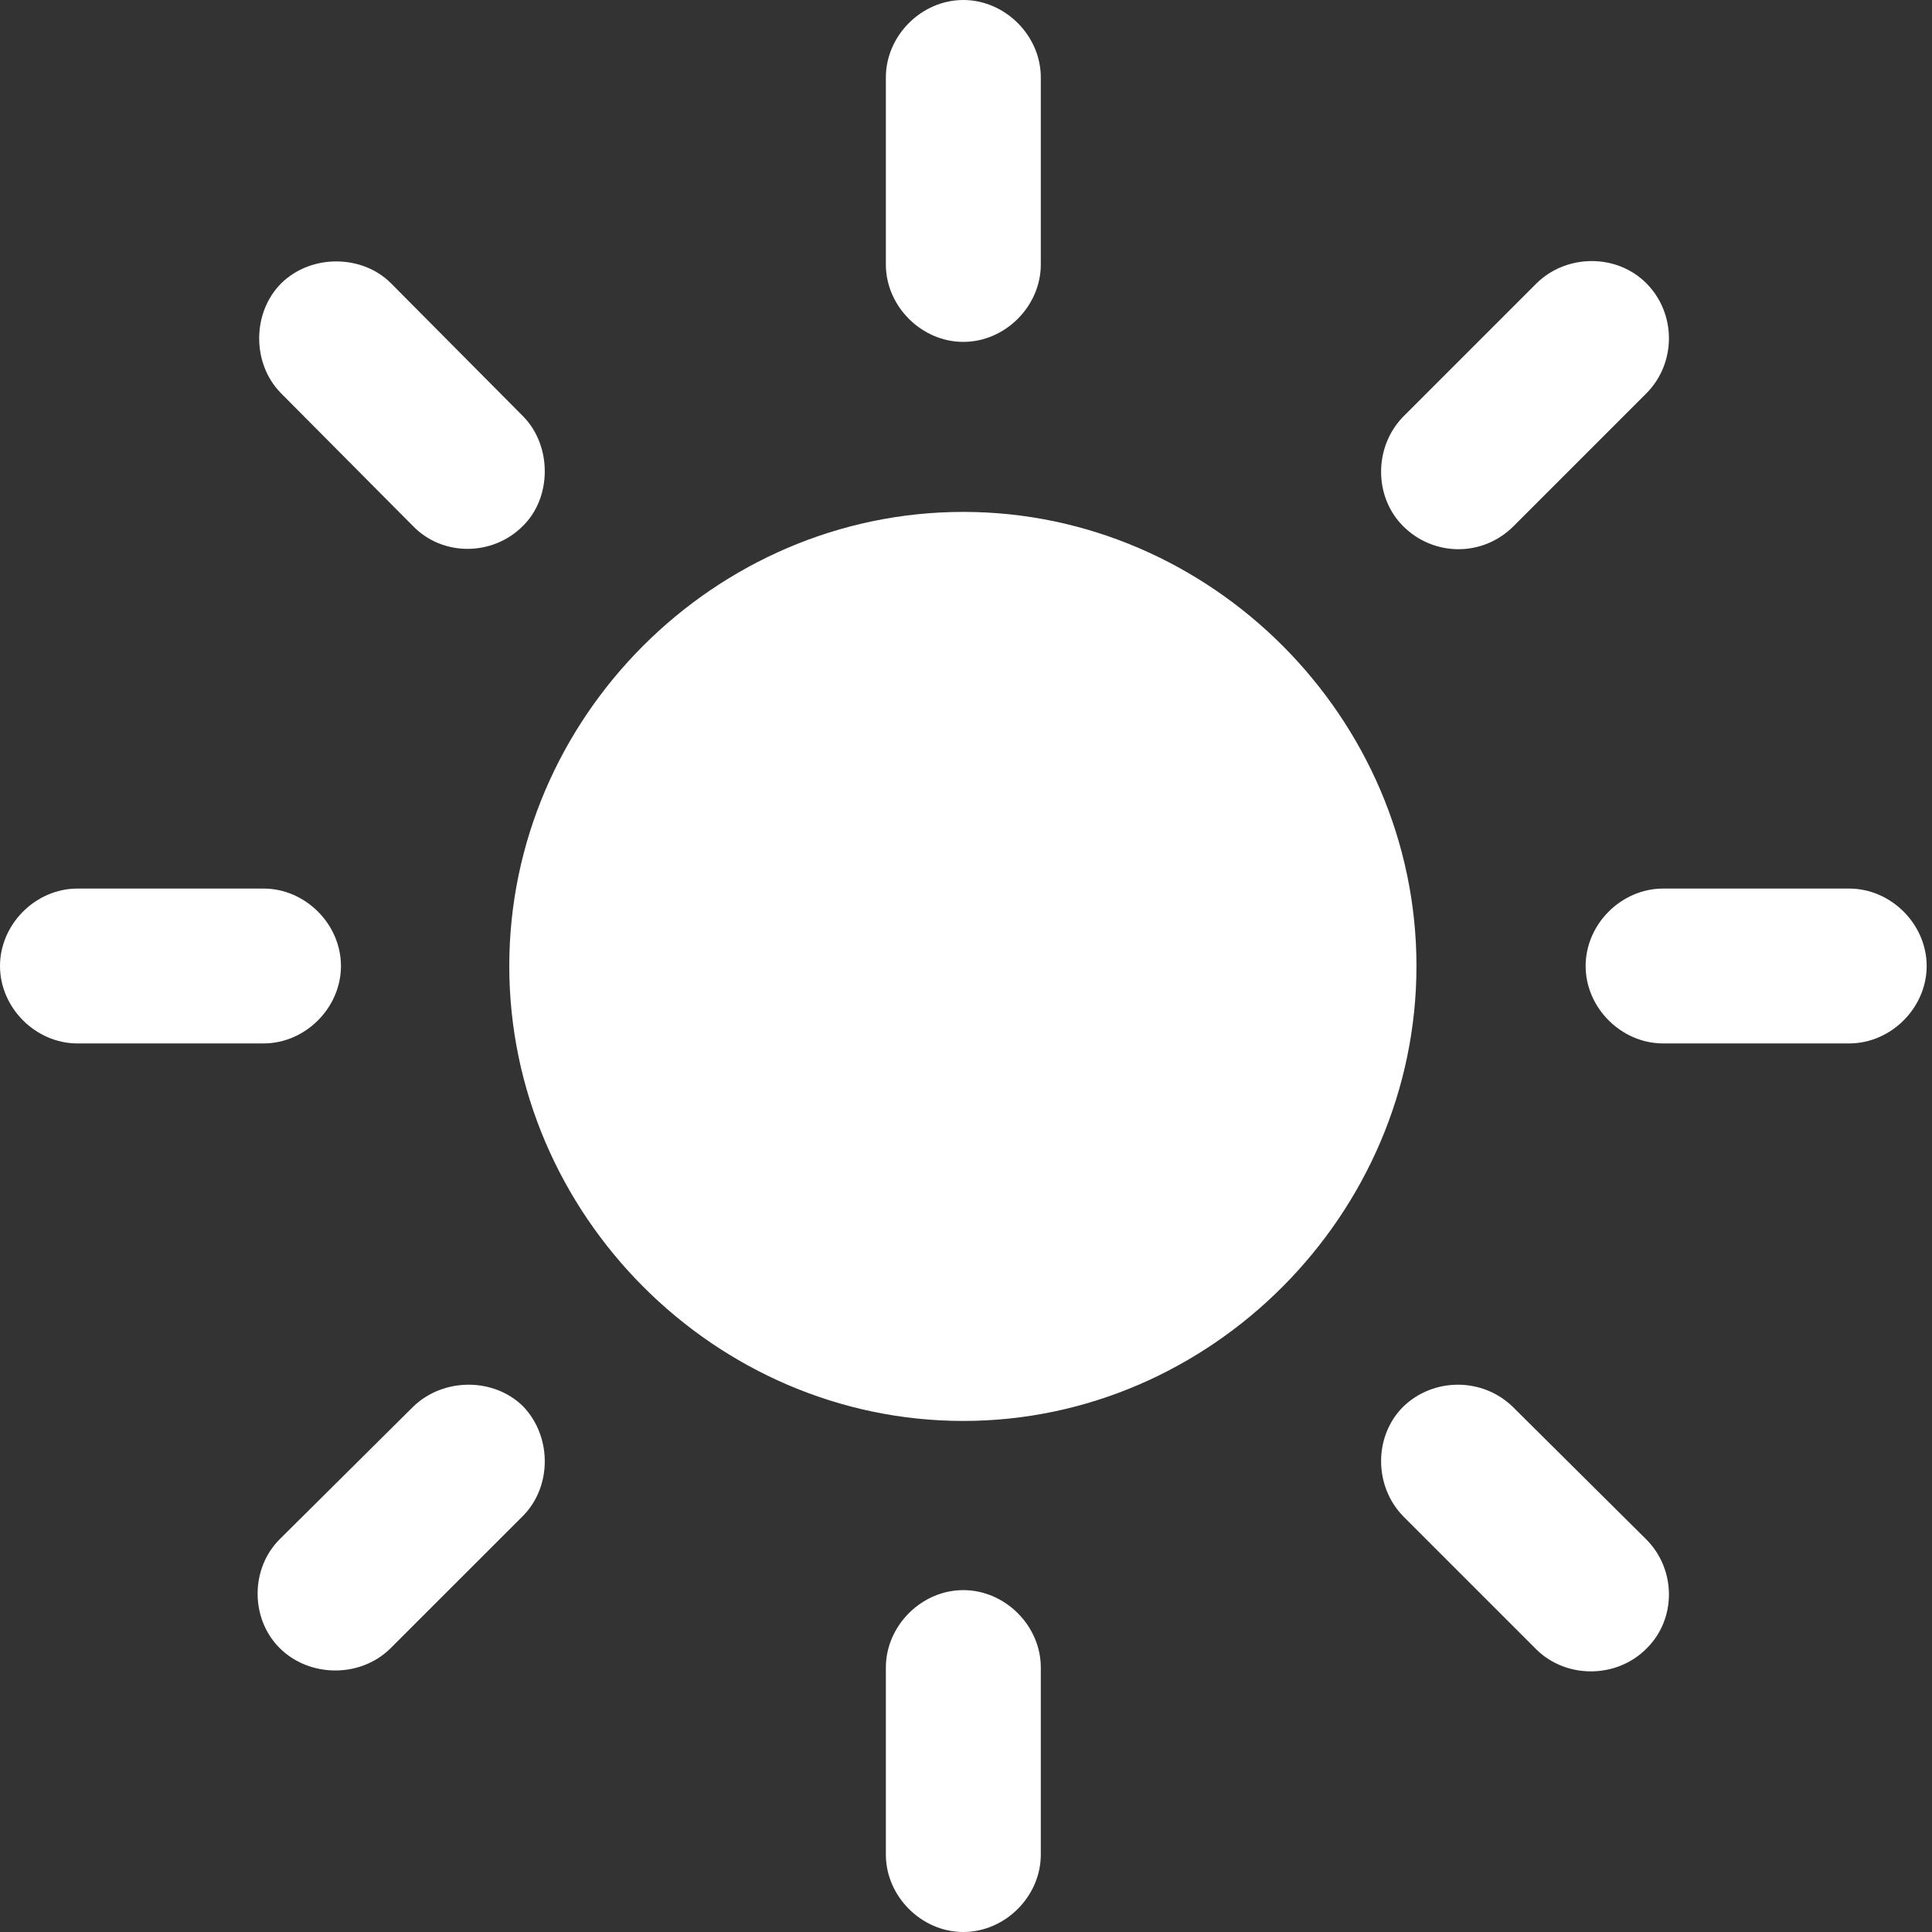 <svg width="25" height="25" viewBox="0 0 25 25" xmlns="http://www.w3.org/2000/svg">
    <rect x="0" y="0" width="25" height="25" fill="#333333" stroke="none"/>
    <path d="M13.468 1.002C13.468 0.461 13.007 0 12.465 0C11.924 0 11.463 0.461 11.463 1.002V3.422C11.463 3.963 11.924 4.424 12.465 4.424C13.007 4.424 13.468 3.963 13.468 3.422V1.002ZM18.157 5.392C17.776 5.783 17.776 6.429 18.157 6.809C18.548 7.2 19.182 7.212 19.585 6.809L21.302 5.092C21.694 4.7 21.694 4.055 21.302 3.664C20.922 3.283 20.276 3.283 19.885 3.664L18.157 5.392ZM5.346 6.809C5.726 7.2 6.371 7.2 6.763 6.809C7.143 6.44 7.143 5.772 6.774 5.392L5.058 3.664C4.689 3.295 4.032 3.283 3.641 3.664C3.26 4.044 3.26 4.7 3.629 5.081L5.346 6.809ZM12.465 6.624C9.251 6.624 6.59 9.286 6.59 12.5C6.59 15.714 9.251 18.387 12.465 18.387C15.668 18.387 18.329 15.714 18.329 12.5C18.329 9.286 15.668 6.624 12.465 6.624ZM23.928 13.502C24.47 13.502 24.931 13.041 24.931 12.5C24.931 11.959 24.47 11.498 23.928 11.498H21.521C20.979 11.498 20.518 11.959 20.518 12.5C20.518 13.041 20.979 13.502 21.521 13.502H23.928ZM1.002 11.498C0.461 11.498 0 11.959 0 12.5C0 13.041 0.461 13.502 1.002 13.502H3.41C3.952 13.502 4.412 13.041 4.412 12.5C4.412 11.959 3.952 11.498 3.41 11.498H1.002ZM19.574 18.203C19.182 17.823 18.548 17.823 18.157 18.203C17.776 18.583 17.776 19.228 18.157 19.62L19.885 21.348C20.276 21.728 20.922 21.717 21.302 21.336C21.694 20.956 21.694 20.311 21.302 19.919L19.574 18.203ZM3.629 19.908C3.237 20.288 3.237 20.945 3.618 21.325C3.998 21.705 4.654 21.717 5.046 21.336L6.763 19.62C7.143 19.24 7.143 18.594 6.774 18.203C6.394 17.823 5.737 17.823 5.346 18.203L3.629 19.908ZM13.468 21.578C13.468 21.037 13.007 20.576 12.465 20.576C11.924 20.576 11.463 21.037 11.463 21.578V23.998C11.463 24.539 11.924 25 12.465 25C13.007 25 13.468 24.539 13.468 23.998V21.578Z" fill="#FFF"/>
</svg>
